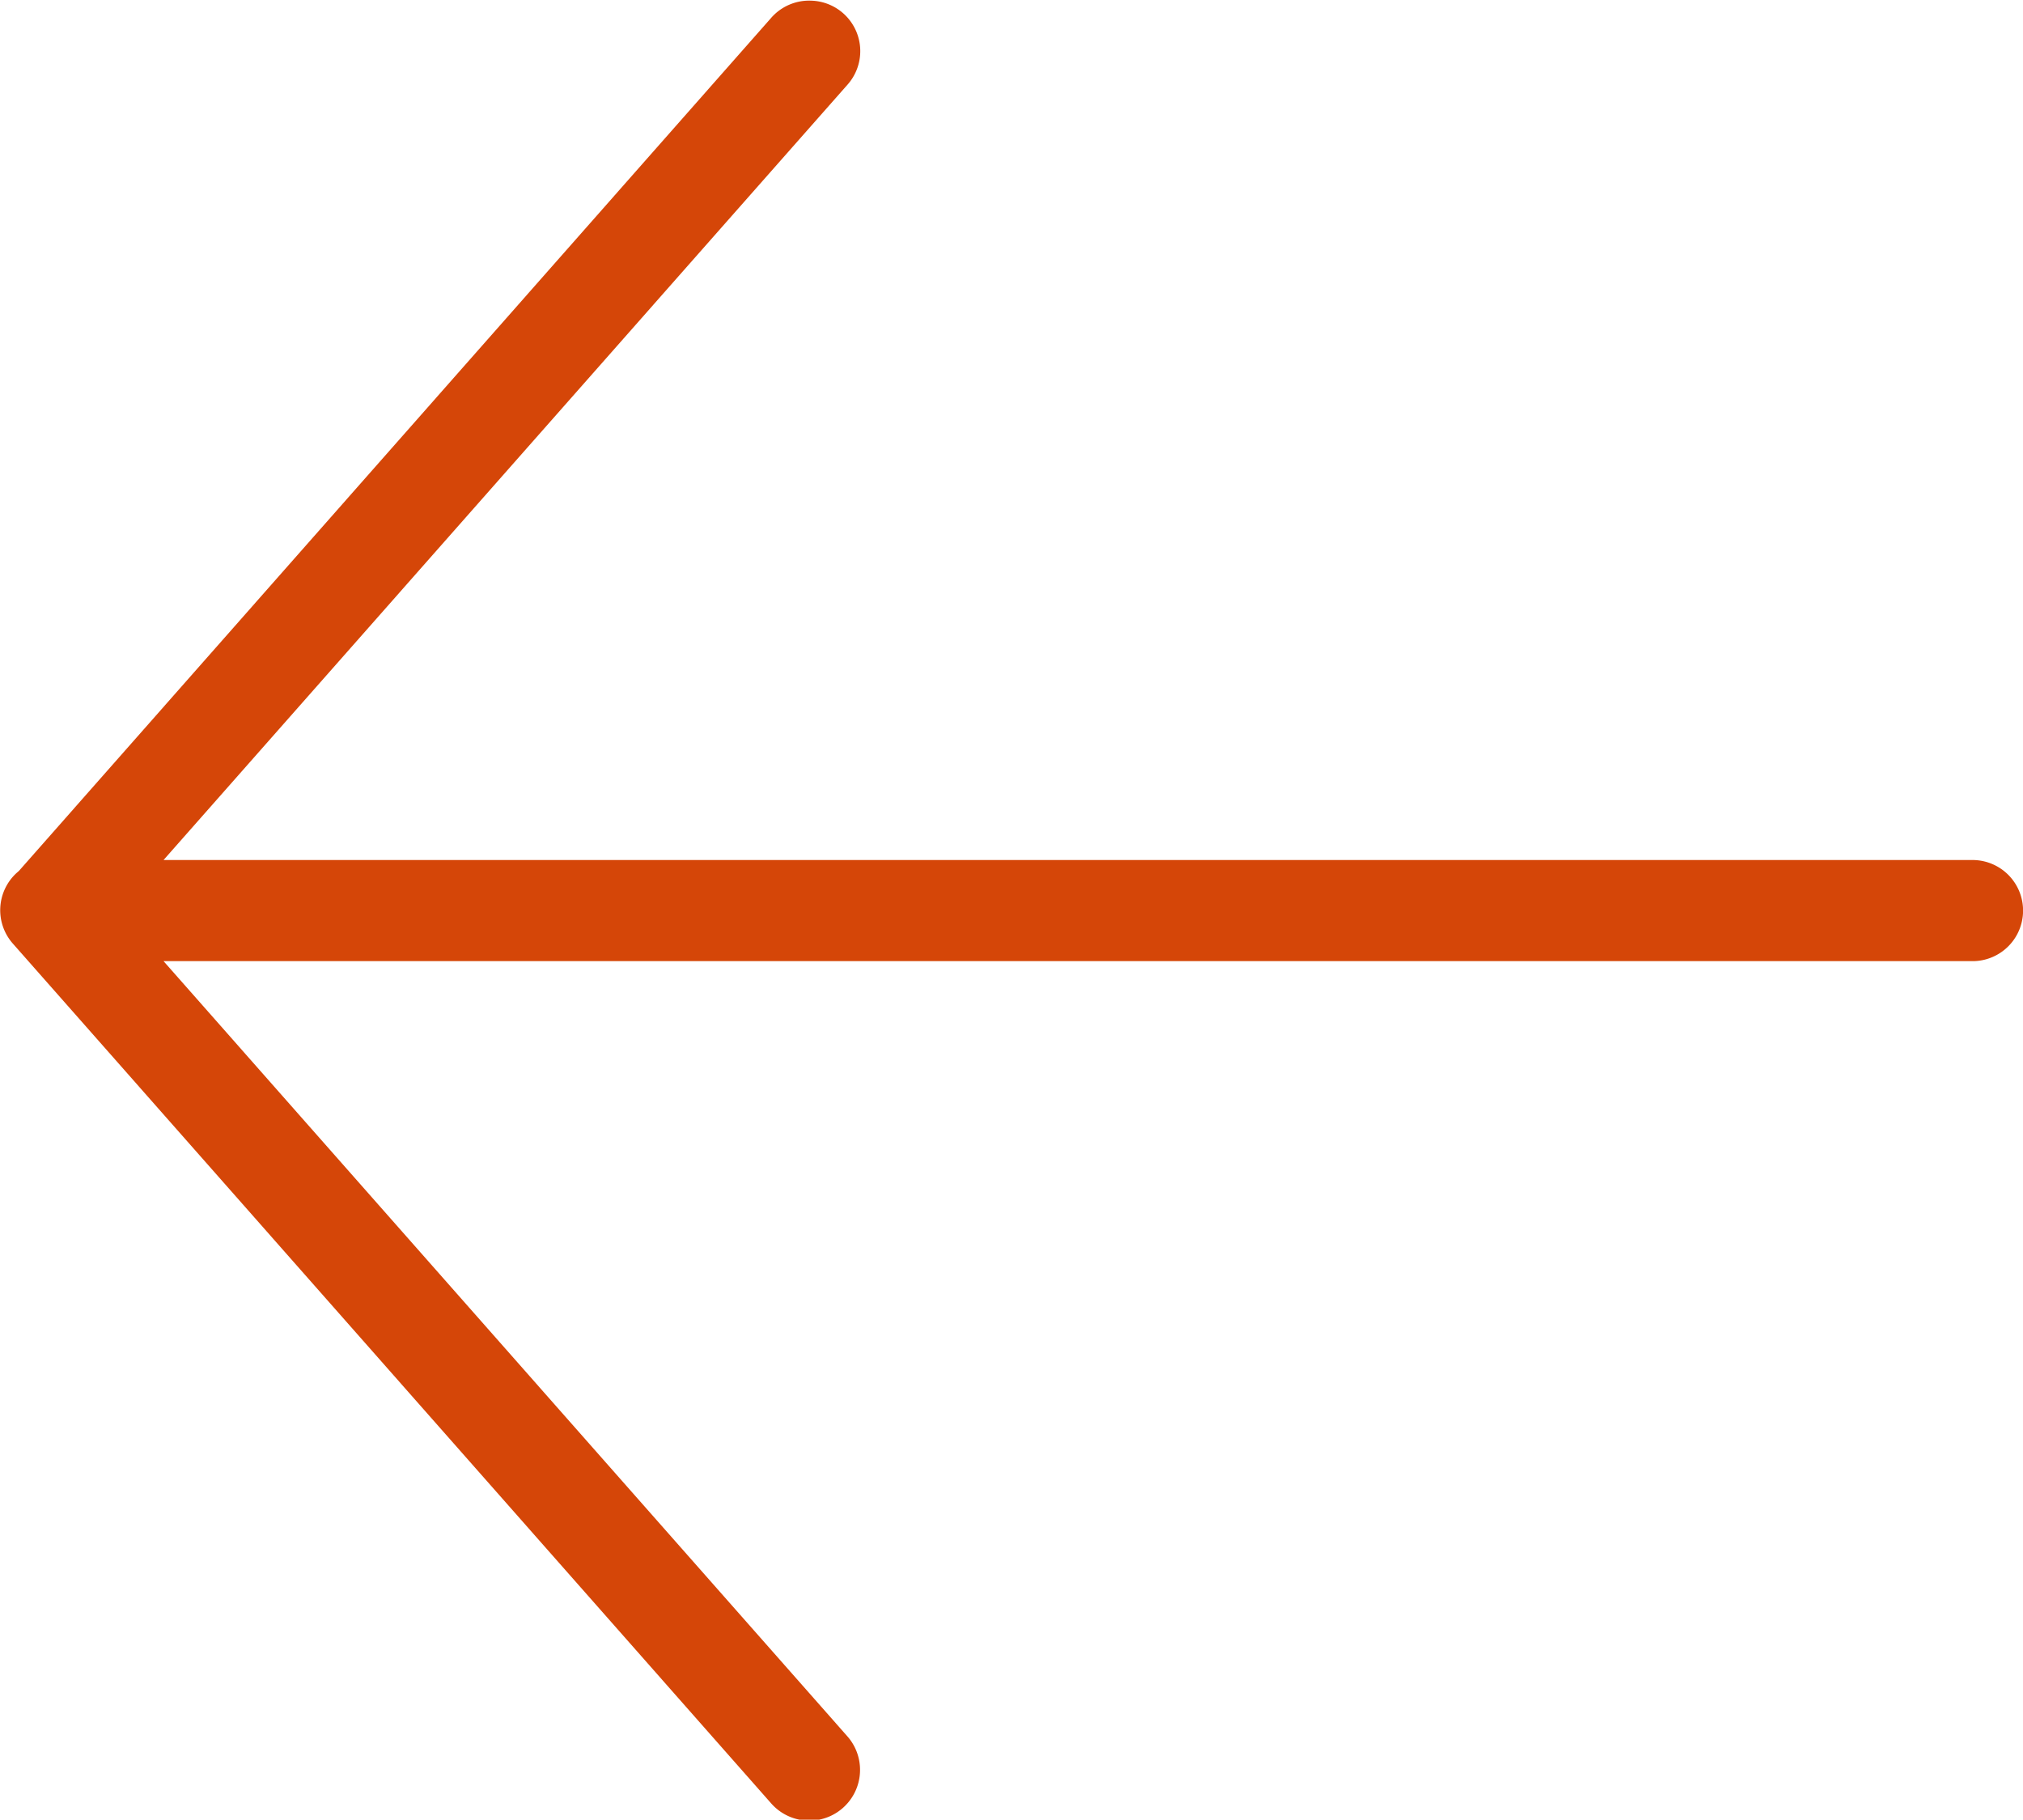 <svg id="Group_448" data-name="Group 448" xmlns="http://www.w3.org/2000/svg" width="15.067" height="13.552" viewBox="0 0 15.067 13.552">
  <path id="Path_542" data-name="Path 542" d="M354.525,294.3a.376.376,0,0,1,.267.628L349.7,300.7h13.465a.376.376,0,1,1,.016.753H349.7l5.093,5.773a.377.377,0,1,1-.567.5l-5.645-6.4a.376.376,0,0,1,.026-.531l.016-.014,5.6-6.35A.376.376,0,0,1,354.525,294.3Z" transform="translate(-348.482 -294.295)" fill="#d54608"/>
</svg>

